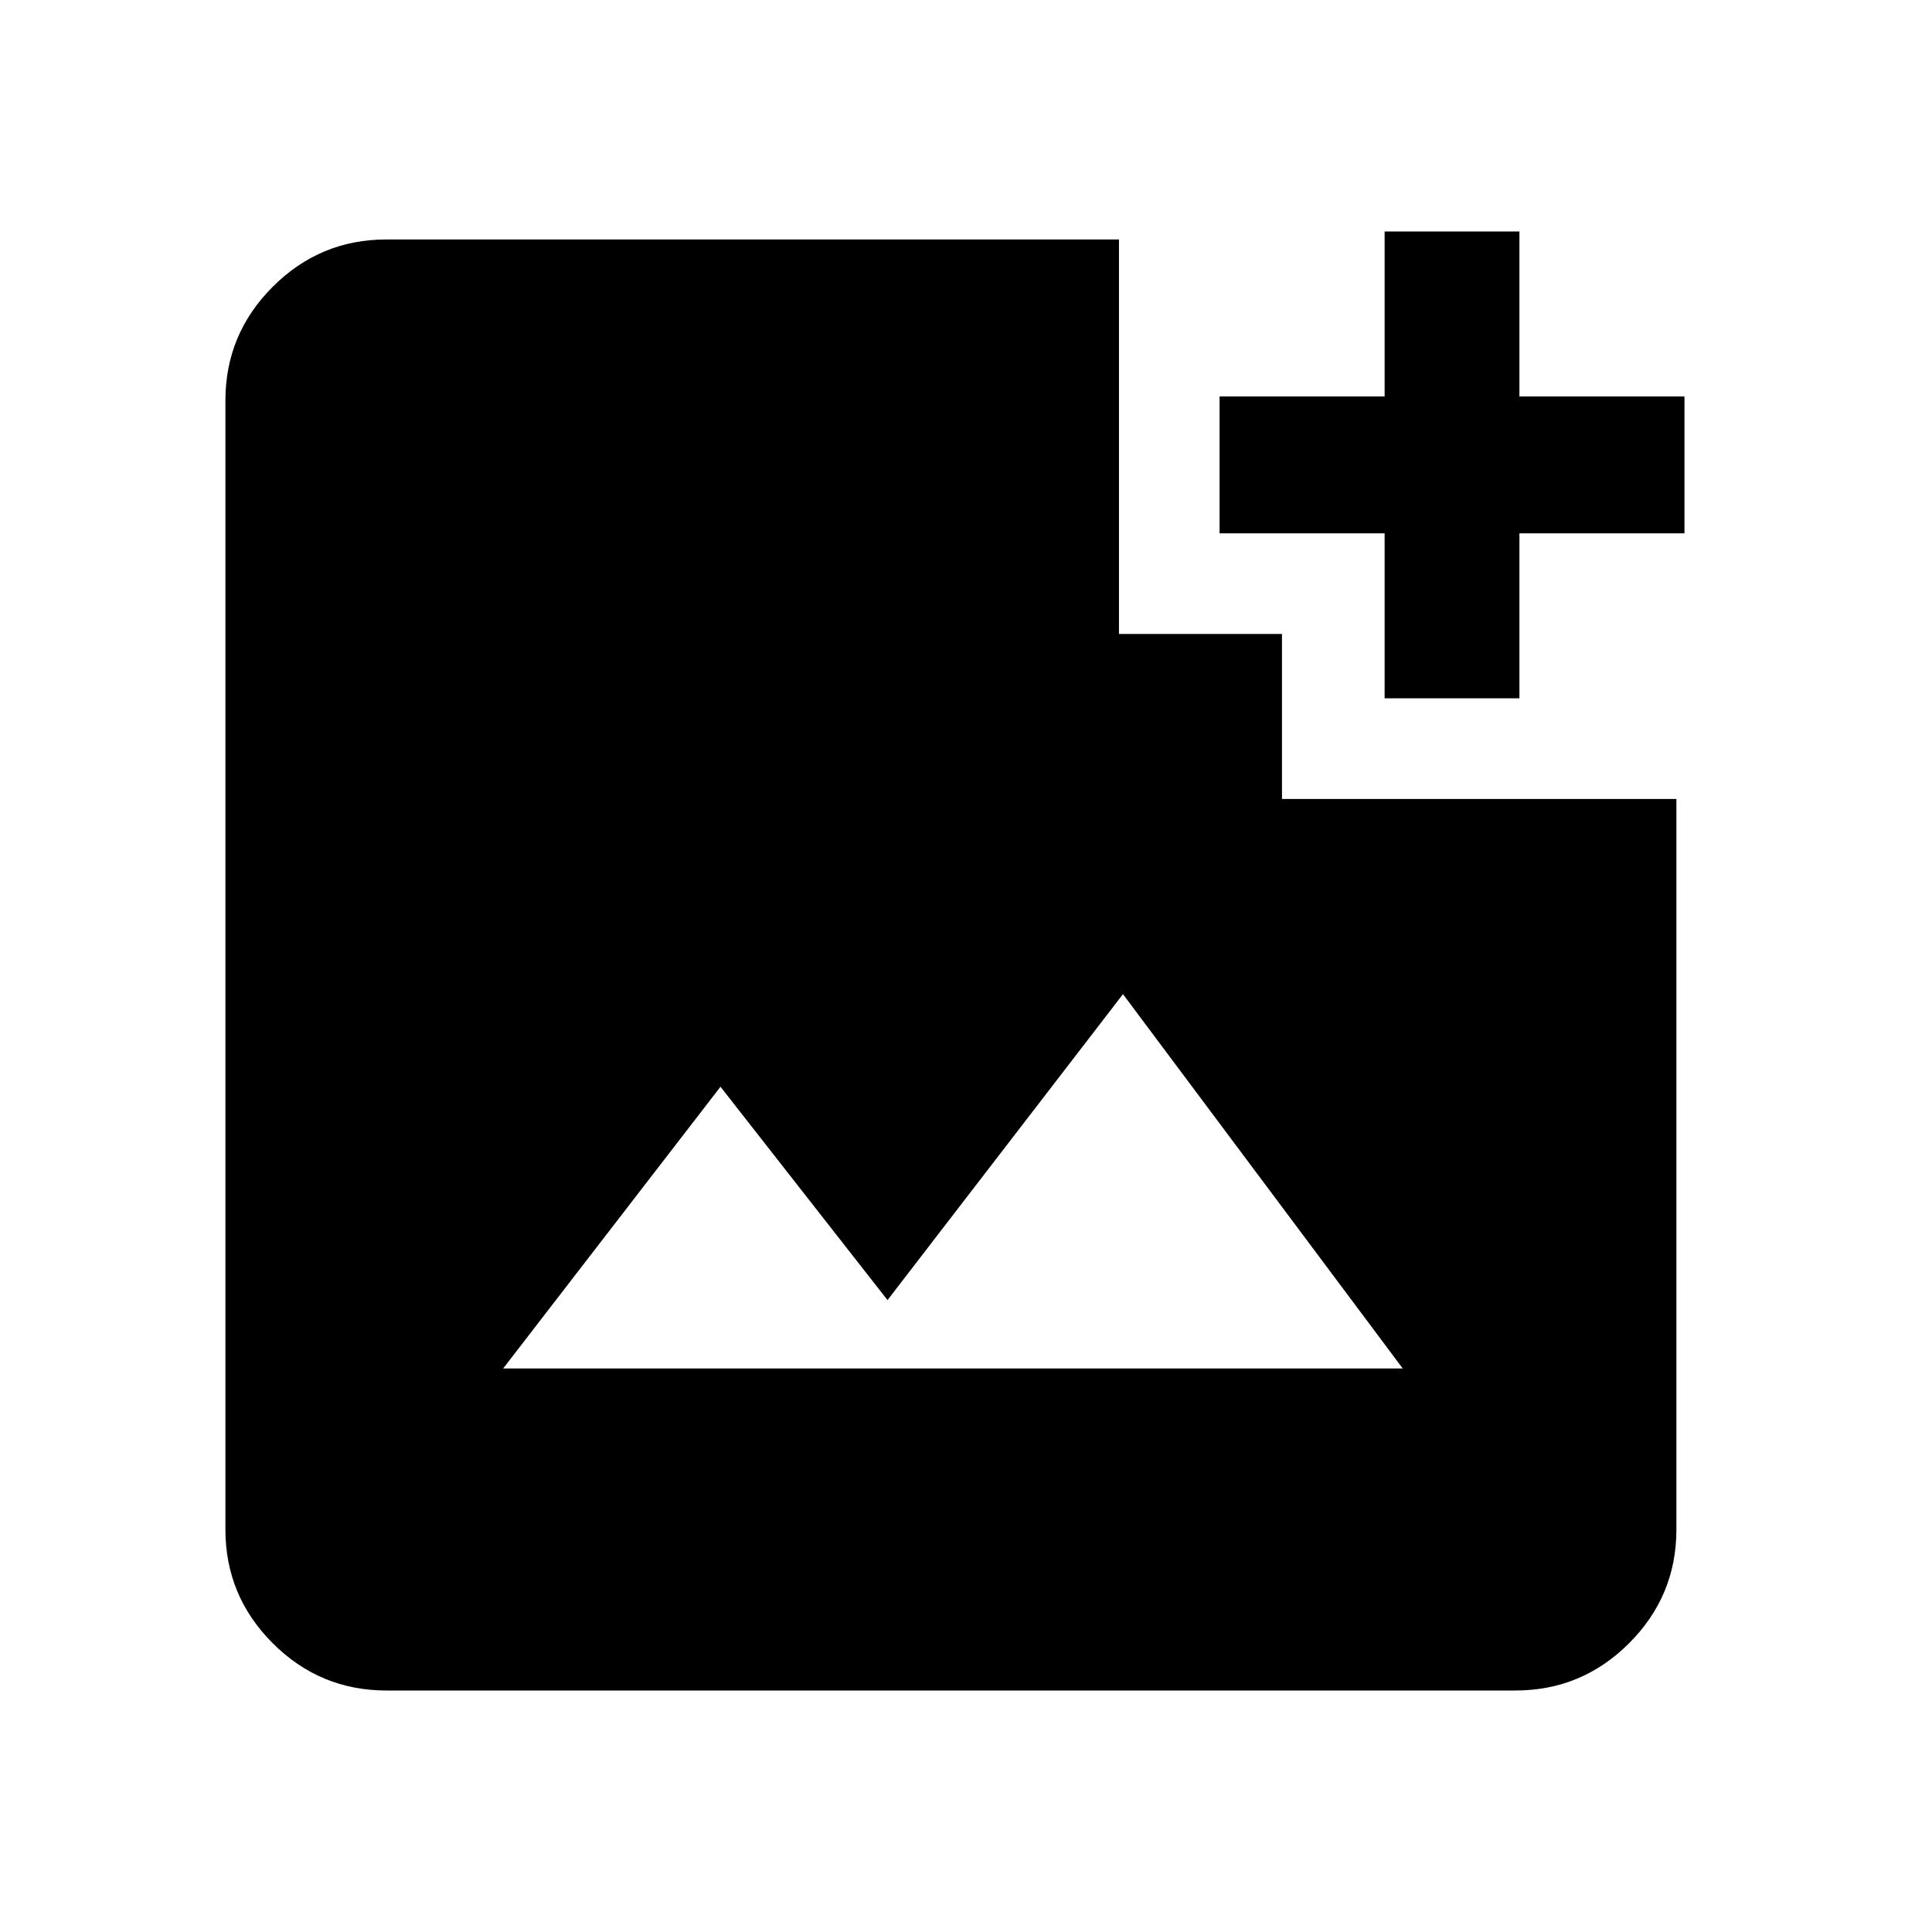 <svg xmlns="http://www.w3.org/2000/svg" height="40" width="40"><path d="M8 35Q6.625 35 5.646 34.021Q4.667 33.042 4.667 31.667V8.292Q4.667 6.917 5.646 5.938Q6.625 4.958 8 4.958H23.167V13.125H26.542V16.542H34.708V31.667Q34.708 33.042 33.729 34.021Q32.75 35 31.375 35ZM10.417 28.333H29.042L23.25 20.583L18.375 26.917L14.917 22.5ZM28.667 14.458V11.042H25.25V8.208H28.667V4.792H31.458V8.208H34.875V11.042H31.458V14.458Z"/></svg>